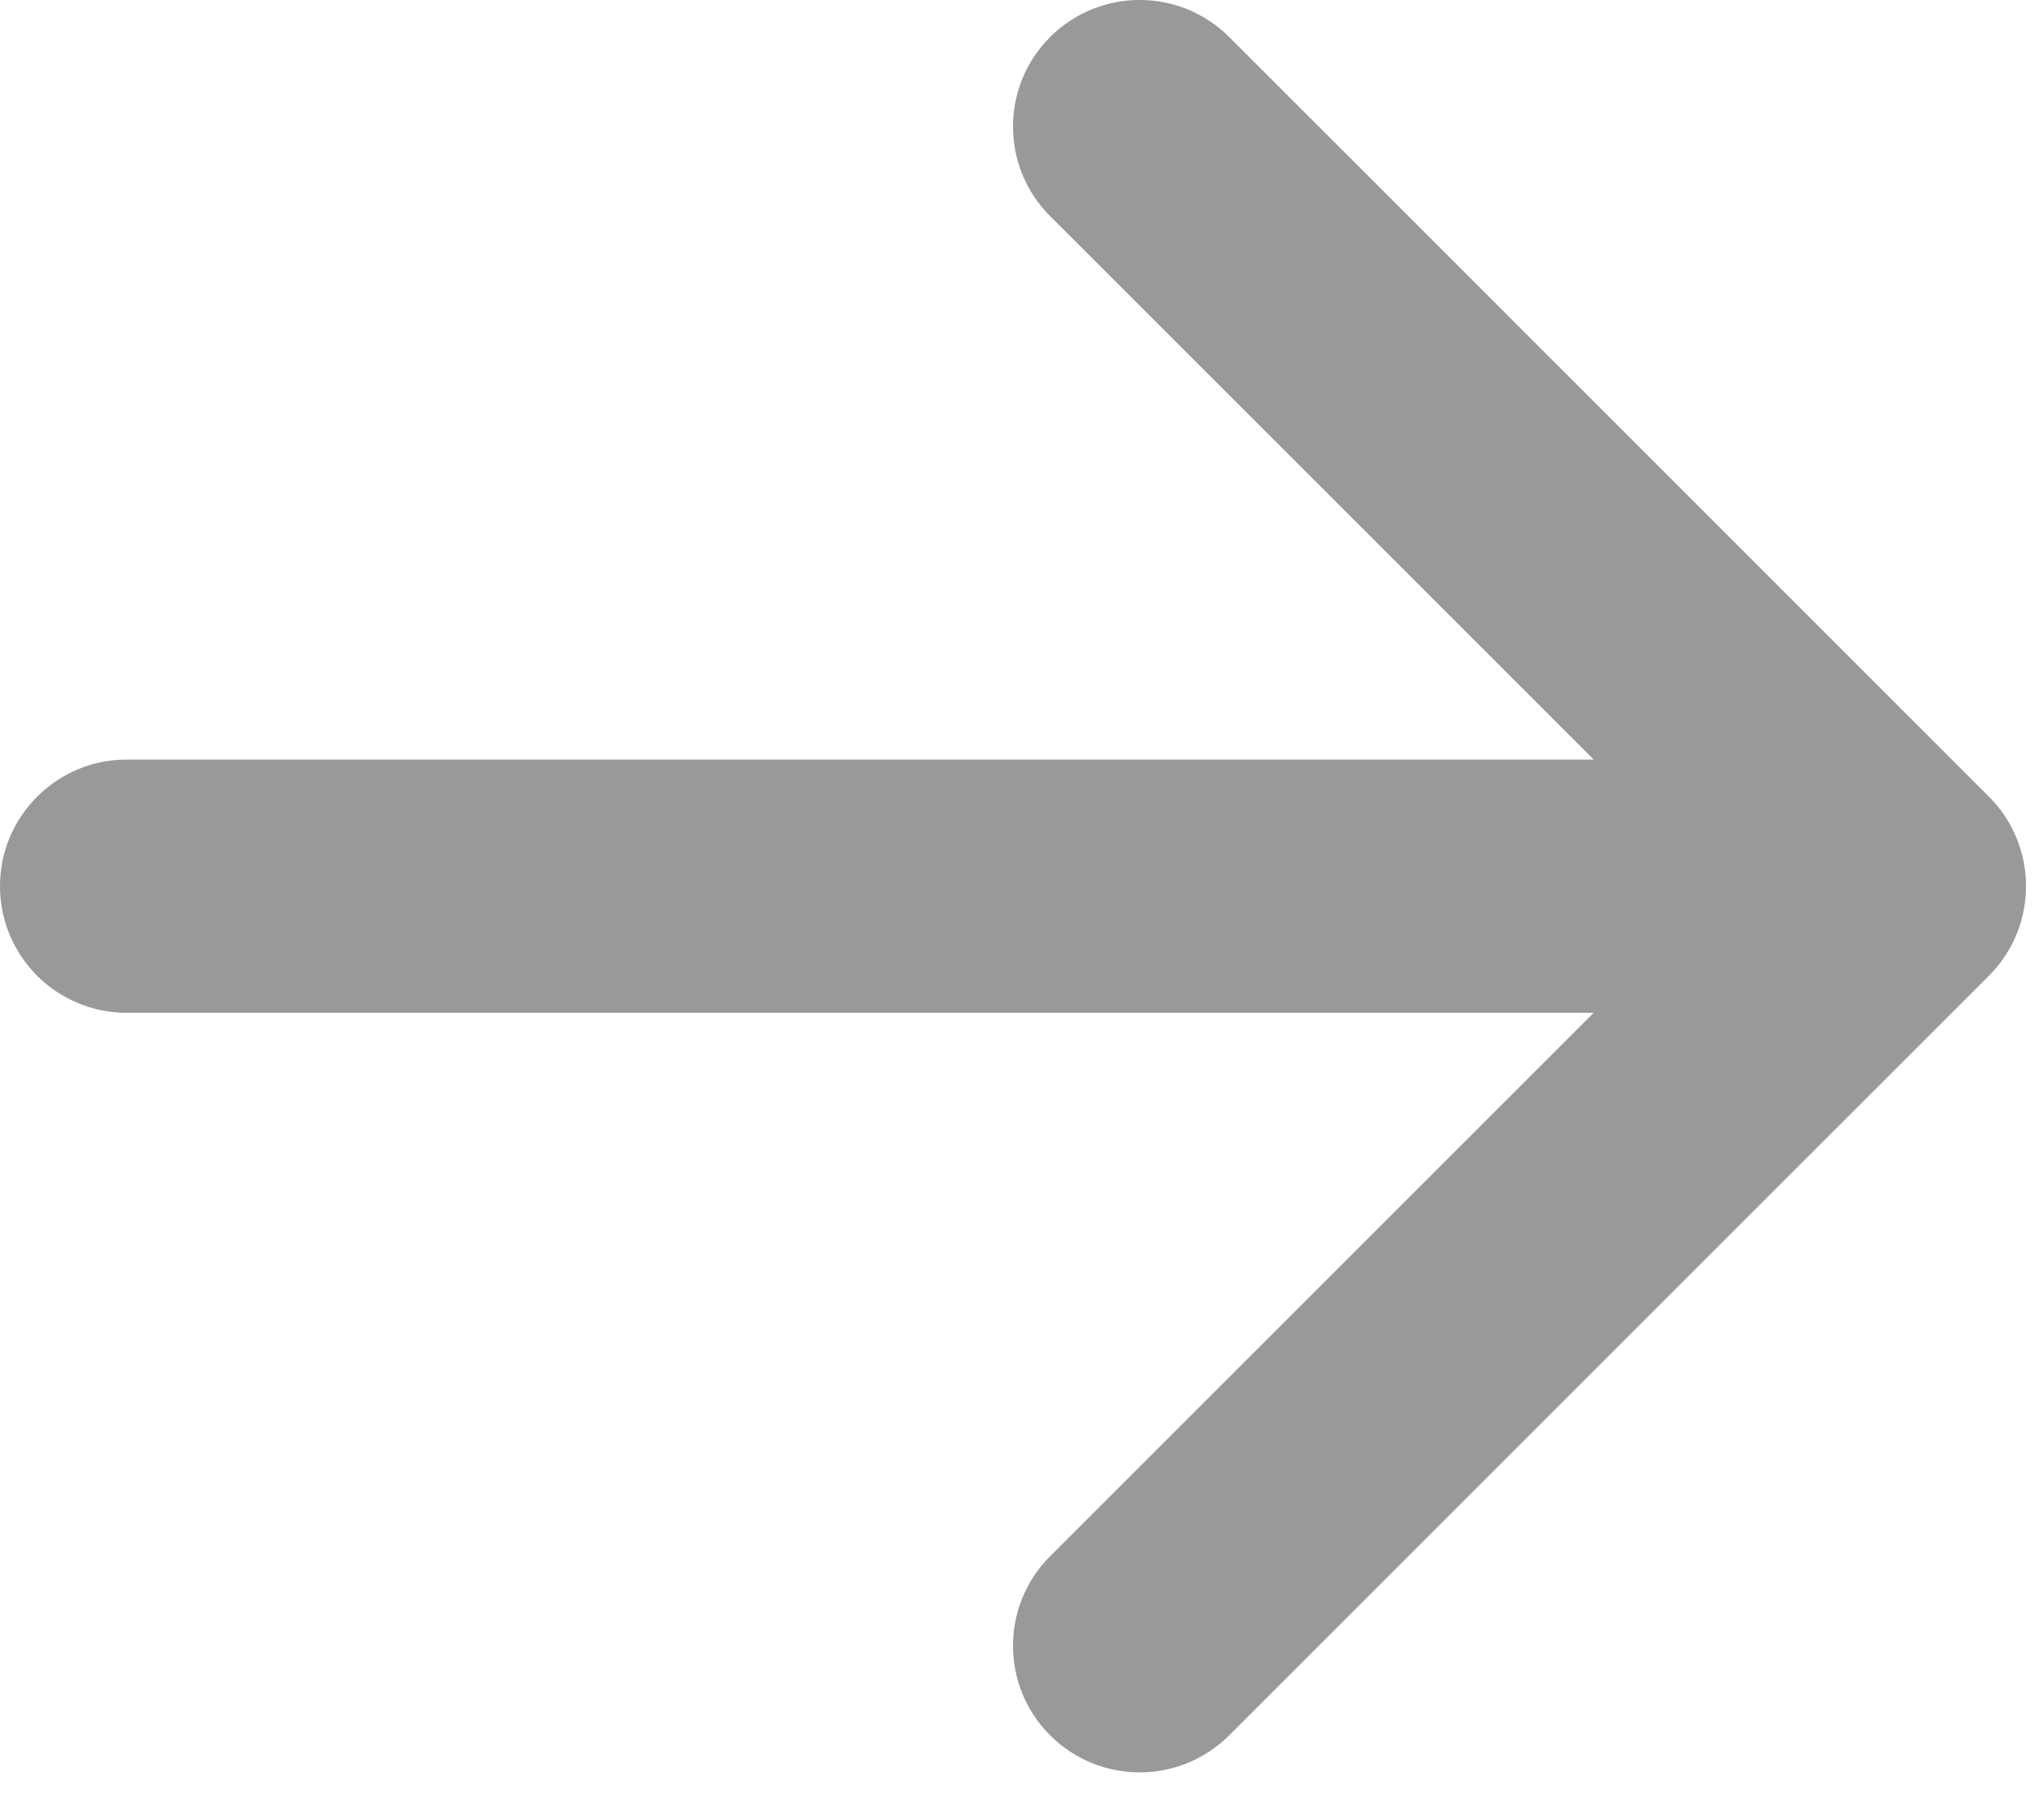 <svg width="28" height="25" viewBox="0 0 28 25" fill="none" xmlns="http://www.w3.org/2000/svg">
<path fill-rule="evenodd" clip-rule="evenodd" d="M14.42 0.509C15.1 -0.17 16.201 -0.17 16.88 0.509L27.313 10.943C27.639 11.269 27.822 11.711 27.822 12.172C27.822 12.633 27.639 13.076 27.313 13.402L16.88 23.835C16.201 24.514 15.1 24.514 14.42 23.835C13.741 23.156 13.741 22.055 14.42 21.376L21.885 13.911L1.739 13.911C0.779 13.911 0 13.133 0 12.172C0 11.212 0.779 10.433 1.739 10.433L21.885 10.433L14.42 2.968C13.741 2.289 13.741 1.188 14.42 0.509Z" fill="#999999"/>
</svg>
